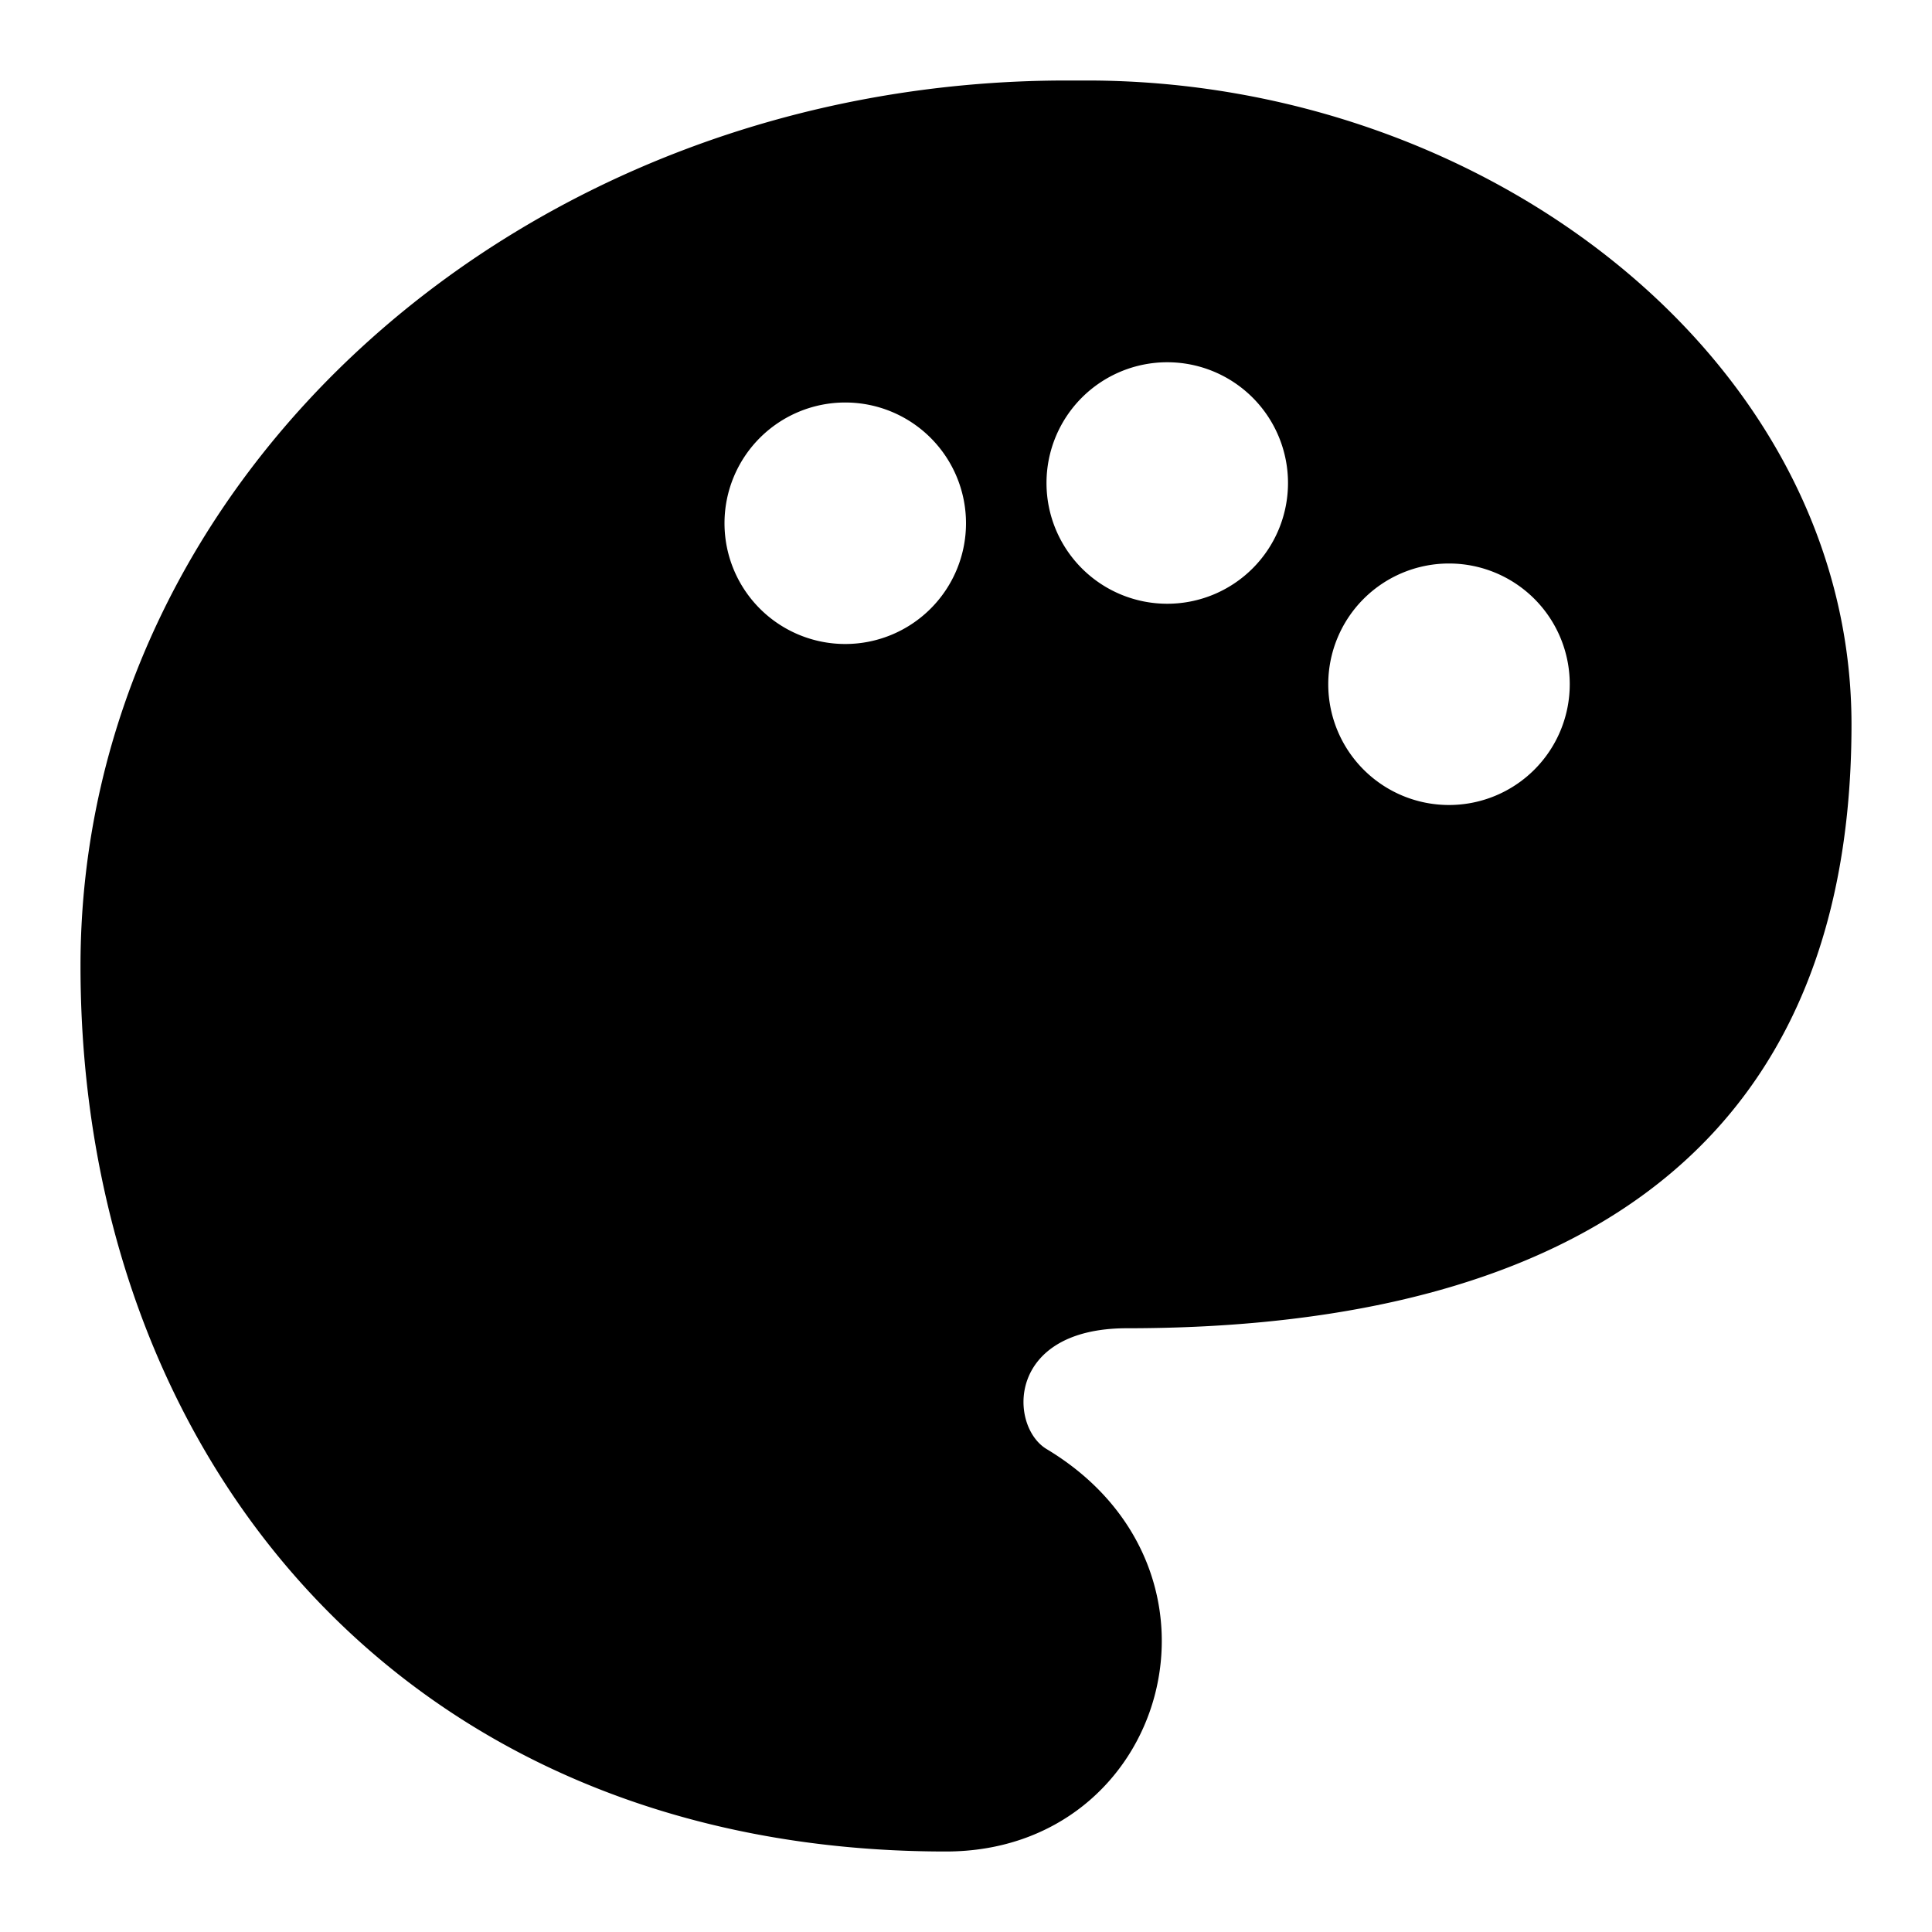 <svg xmlns="http://www.w3.org/2000/svg" viewBox="0 0 48 48"><defs><style>.cls-1{fill:none;}</style></defs><title>palette-solid</title><g id="Layer_2" data-name="Layer 2"><g id="invisible_box" data-name="invisible box"><rect class="cls-1" width="48" height="48"/></g><g id="Layer_3" data-name="Layer 3"><path d="M28,33c9,0,18-3,18-15C46,9,37,2,27,2H26.5C13,2,2,11.85,2,24s8,22,21.5,22C29,46,31,39,26,36,25.06,35.43,25,33,28,33ZM21,16a3,3,0,1,1,3-3A3,3,0,0,1,21,16Zm15-2a3,3,0,1,1-3,3A3,3,0,0,1,36,14ZM29,9a3,3,0,1,1-3,3A3,3,0,0,1,29,9Z"/></g></g></svg>
